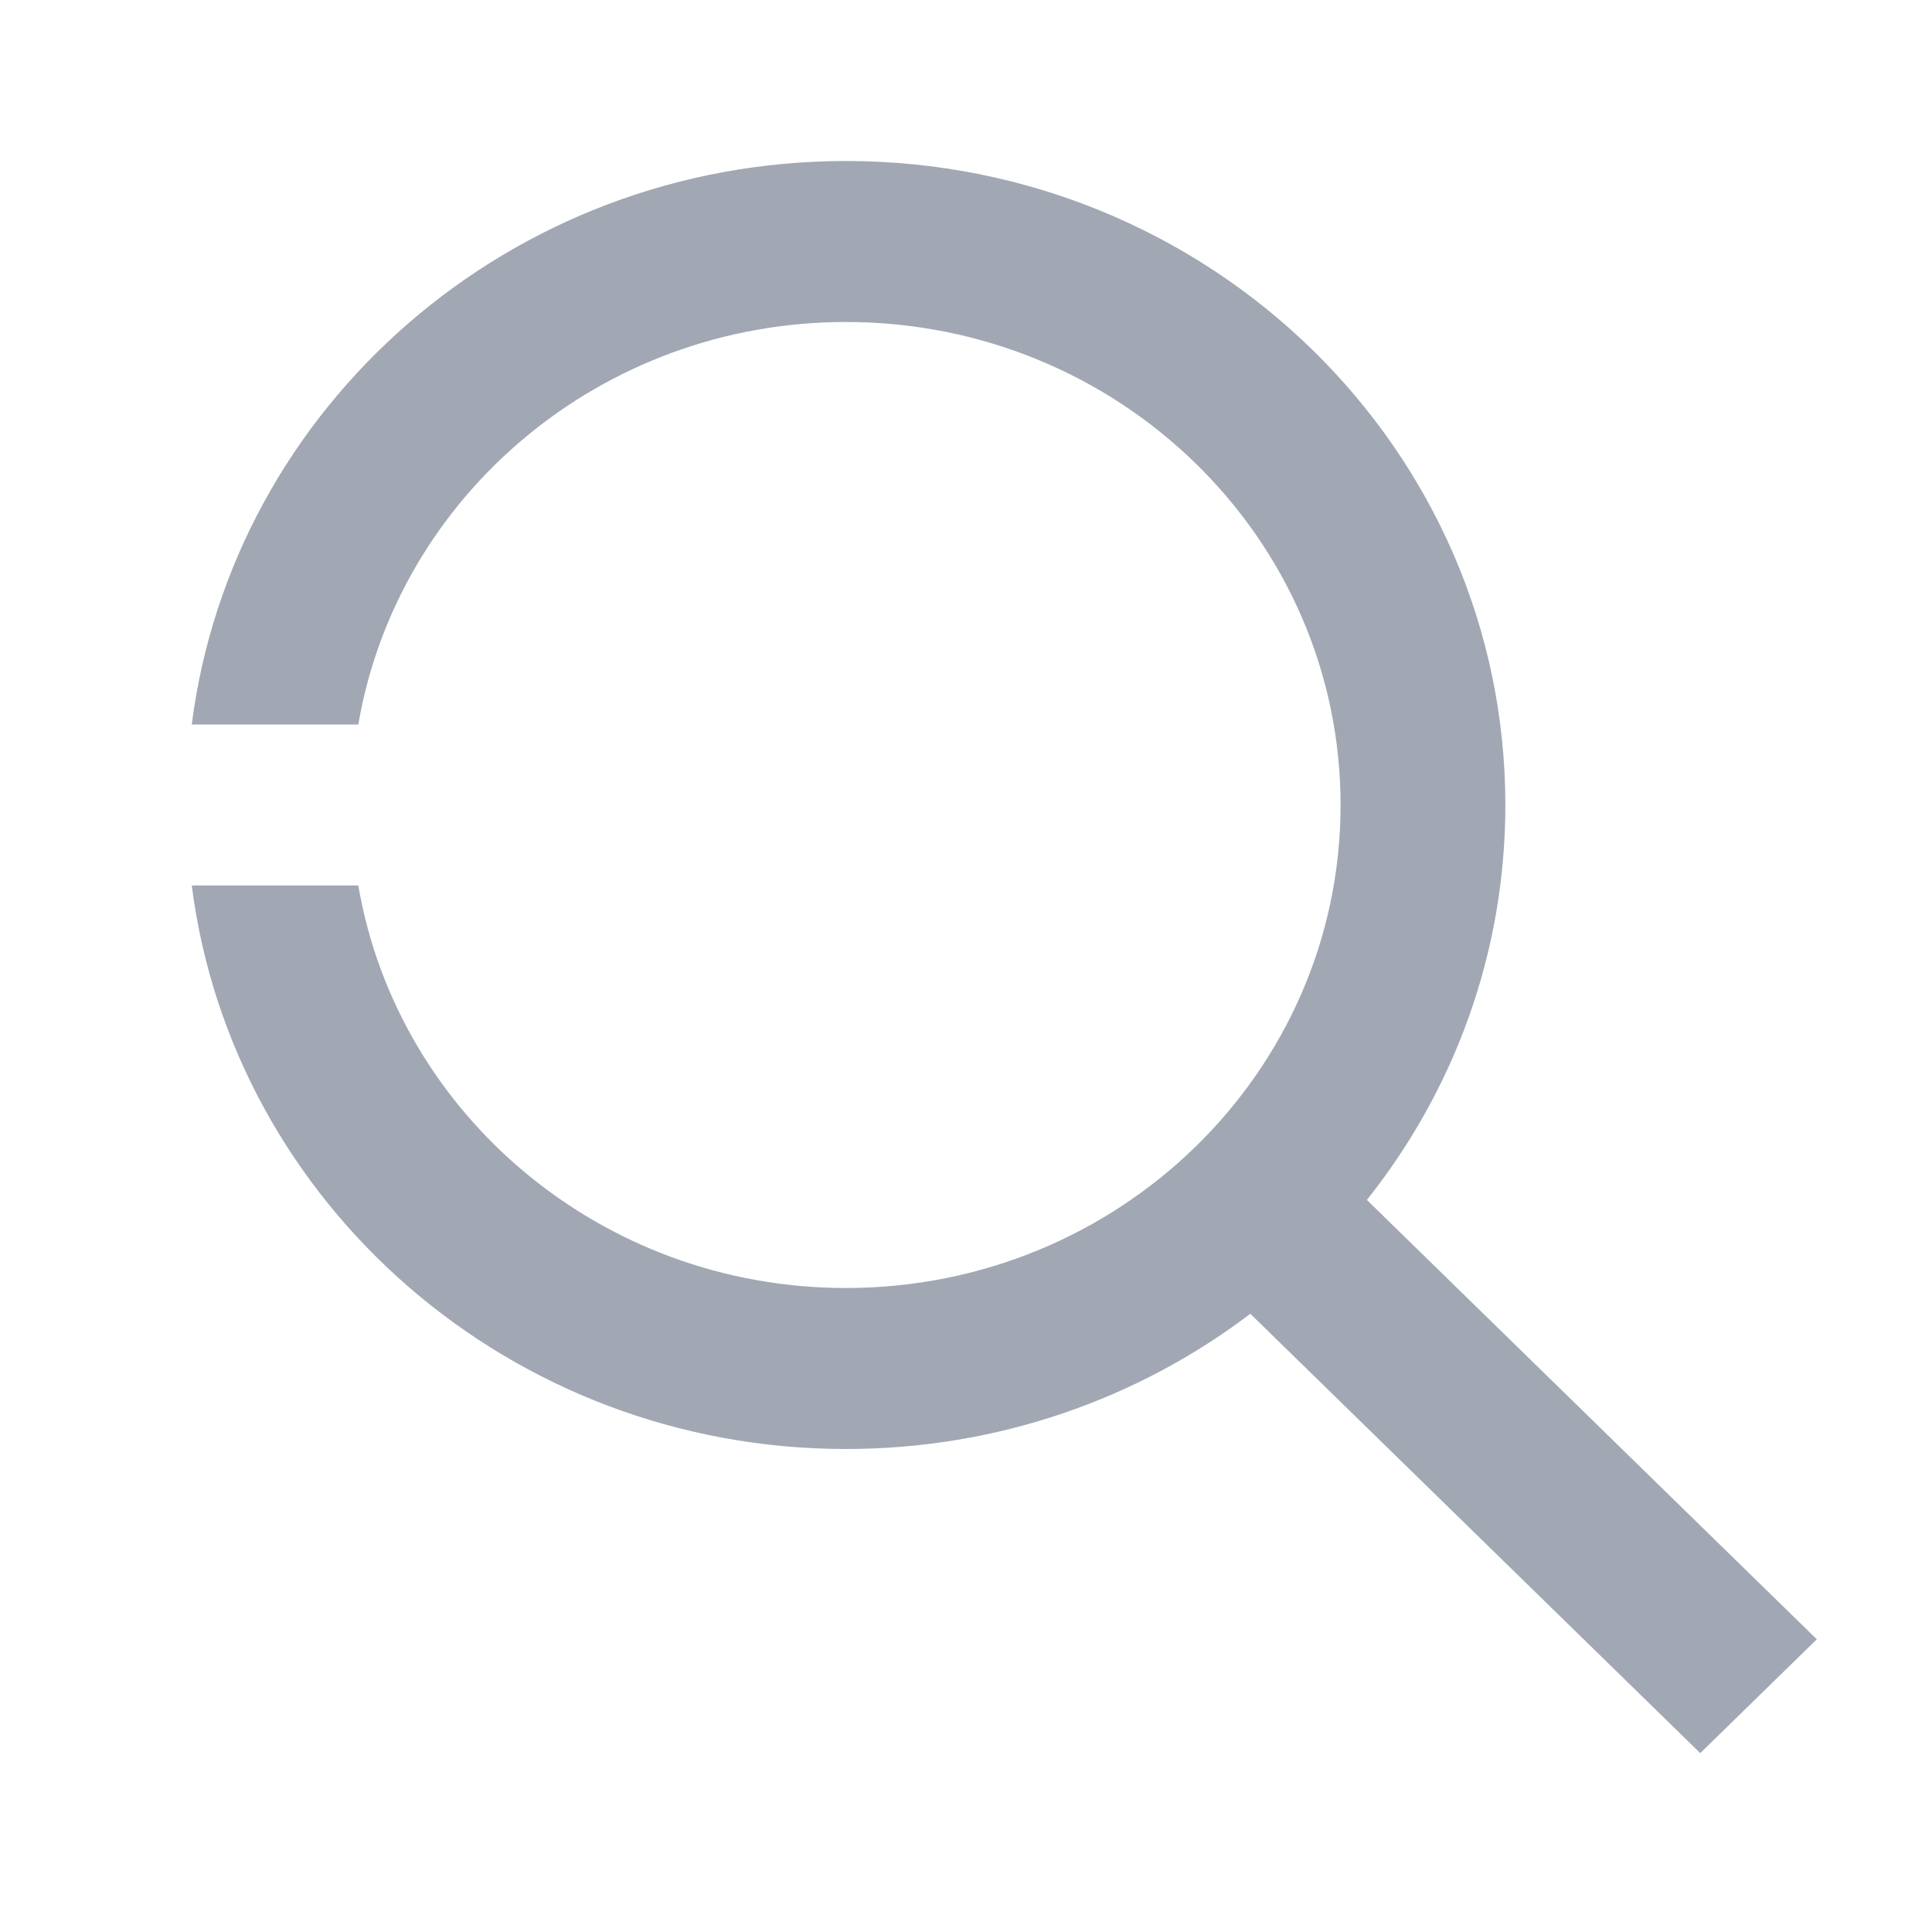 <svg width="24" height="24" viewBox="0 0 24 24" fill="none" xmlns="http://www.w3.org/2000/svg">
<g id="Icon">
<path id="Icons / Action / search" fill-rule="evenodd" clip-rule="evenodd" d="M18.7 10C18.7 5.582 15.033 2 10.509 2C6.332 2 2.886 5.054 2.382 9H4.451C4.938 6.162 7.465 4 10.509 4C13.902 4 16.653 6.686 16.653 10C16.653 13.314 13.902 16 10.509 16C7.465 16 4.938 13.838 4.451 11H2.382C2.886 14.946 6.332 18 10.509 18C12.402 18 14.145 17.373 15.532 16.32L21.121 21.778L22.569 20.364L16.98 14.906C18.058 13.551 18.7 11.849 18.7 10Z" fill="#A1A8B3"/>
</g>
</svg>
